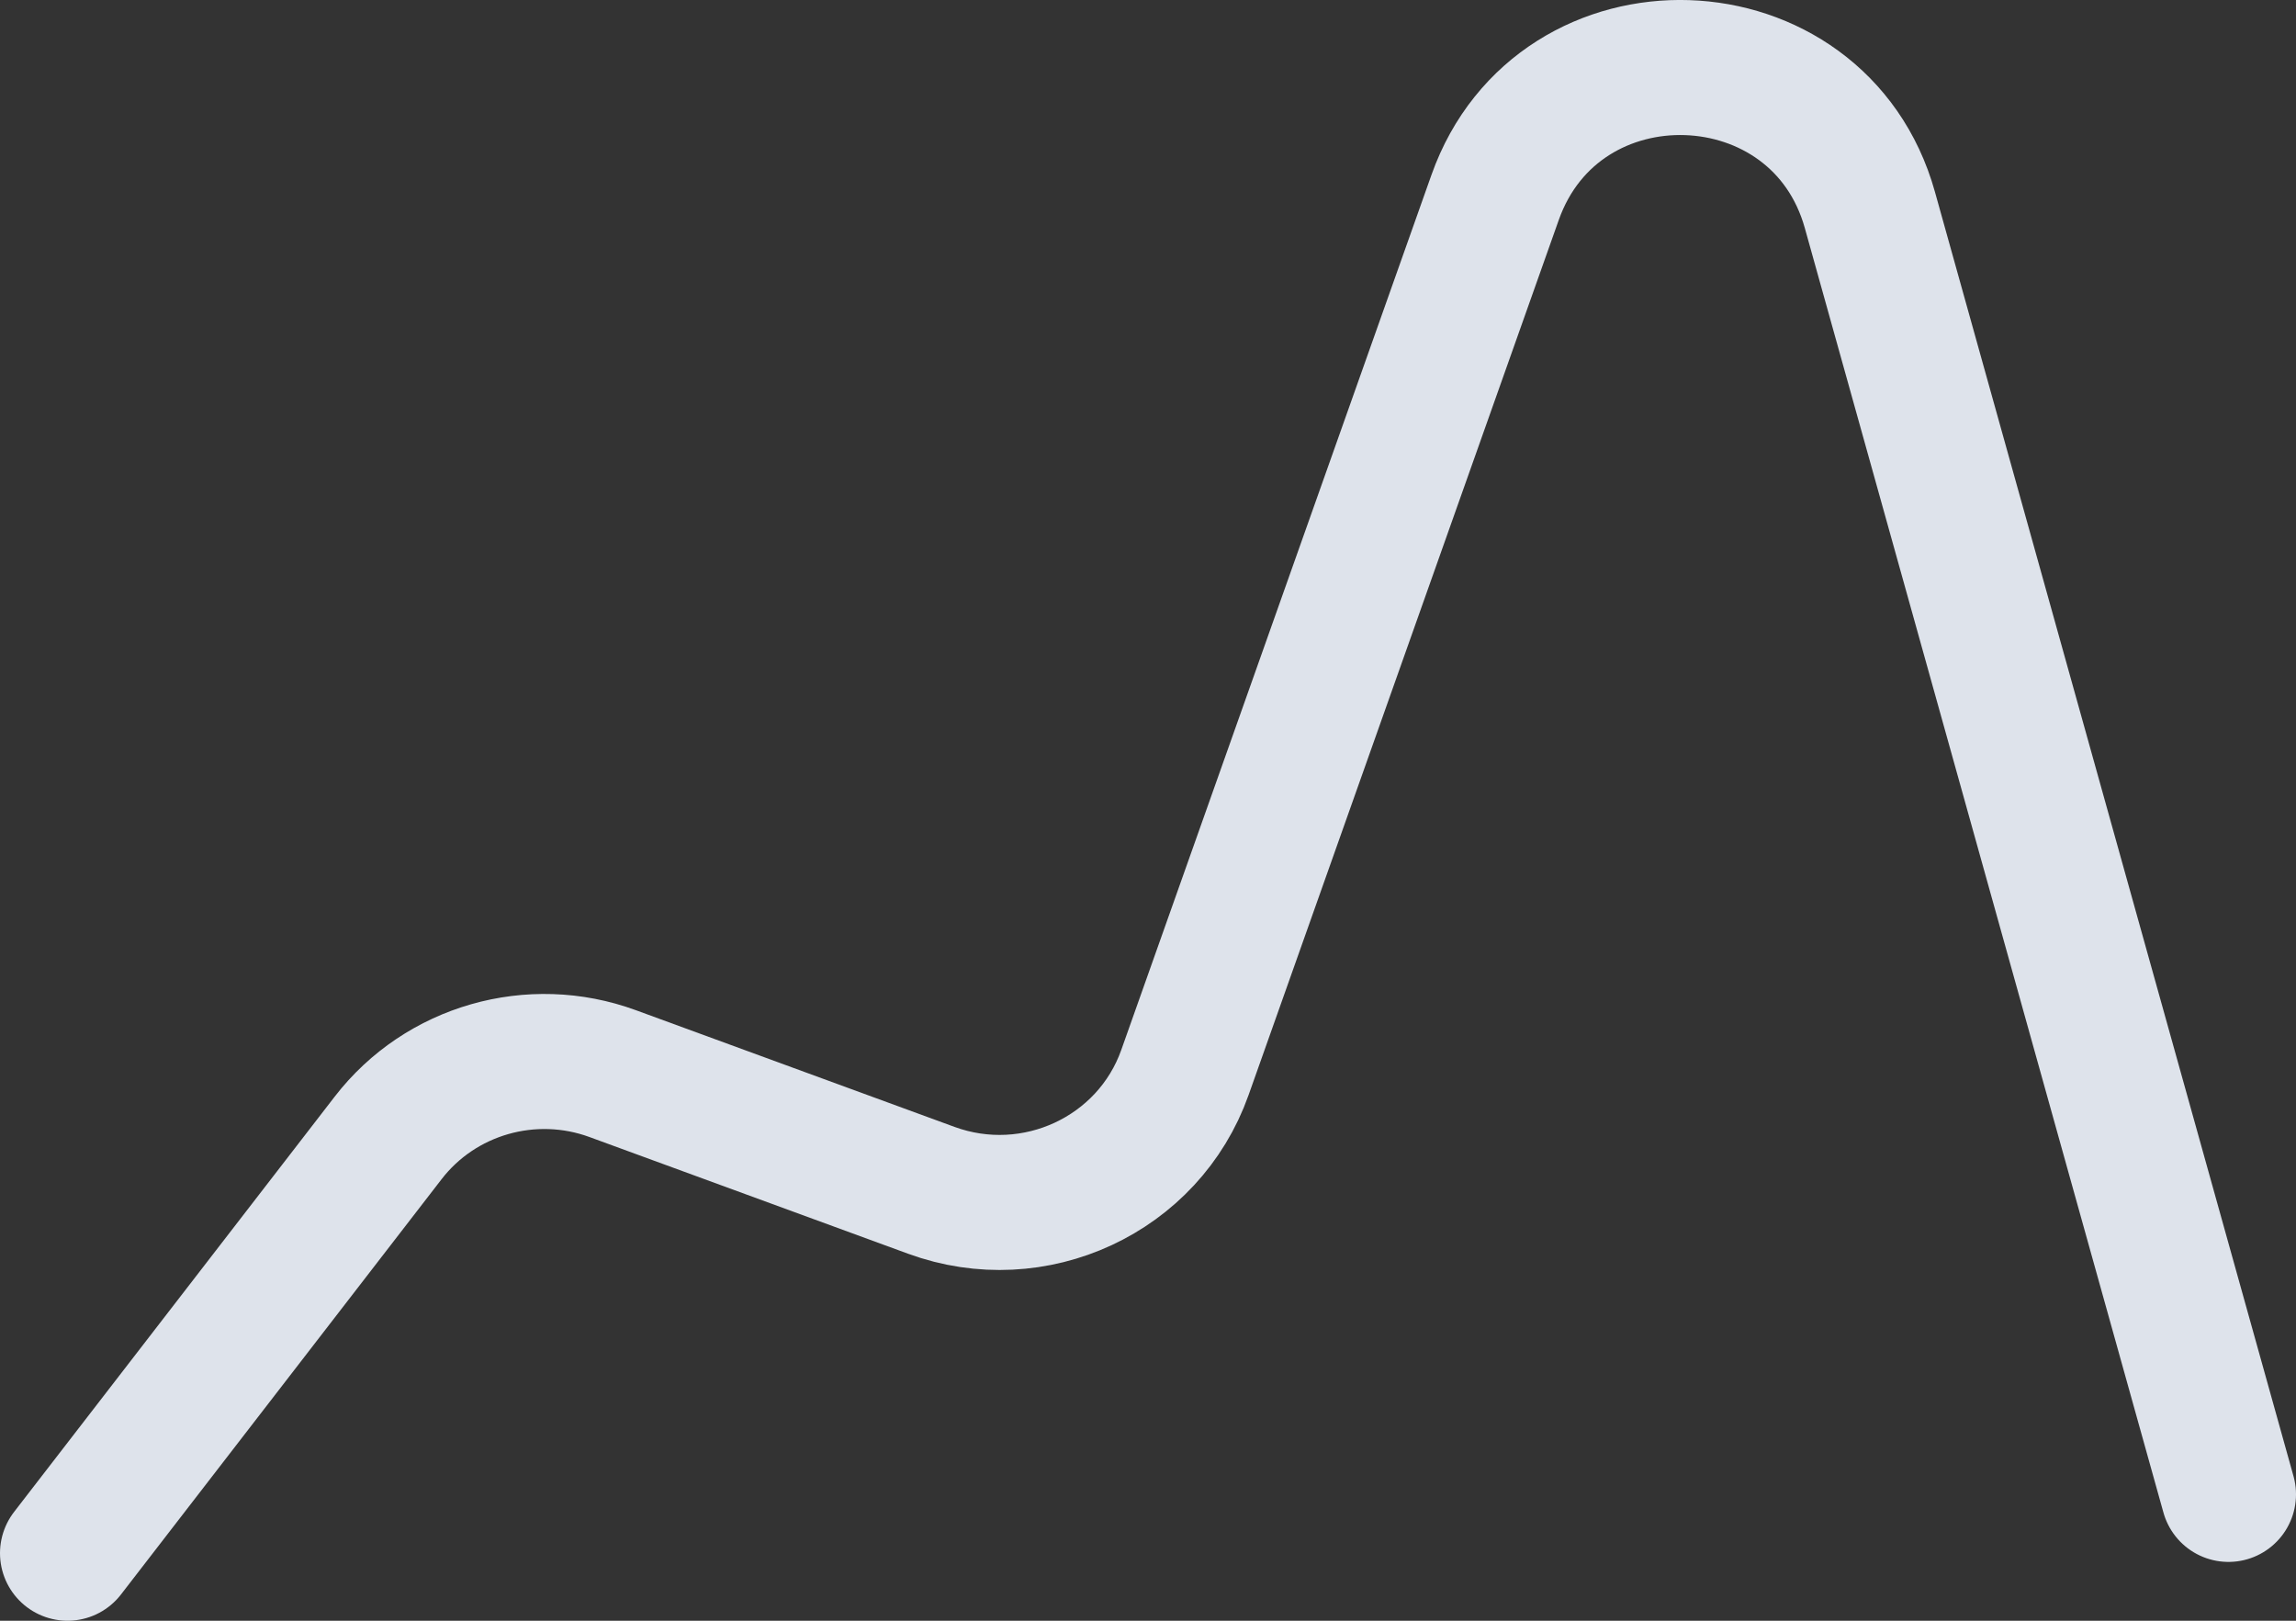 <svg width="34" height="24" viewBox="0 0 34 24" fill="none" xmlns="http://www.w3.org/2000/svg">
<rect x="0" y="0" width="34" height="24" fill="#333333" stroke="none"/>
<path id="Vector" d="M1 23L5.748 16.85C6.524 15.845 7.873 15.459 9.072 15.898L13.79 17.626C15.316 18.185 17.009 17.399 17.547 15.881L22.14 2.924C23.083 0.265 26.932 0.394 27.69 3.11L33 22.129" stroke="#F1F6FF" stroke-opacity="0.9" stroke-width="2" stroke-linecap="round" stroke-linejoin="round"/>
</svg>
